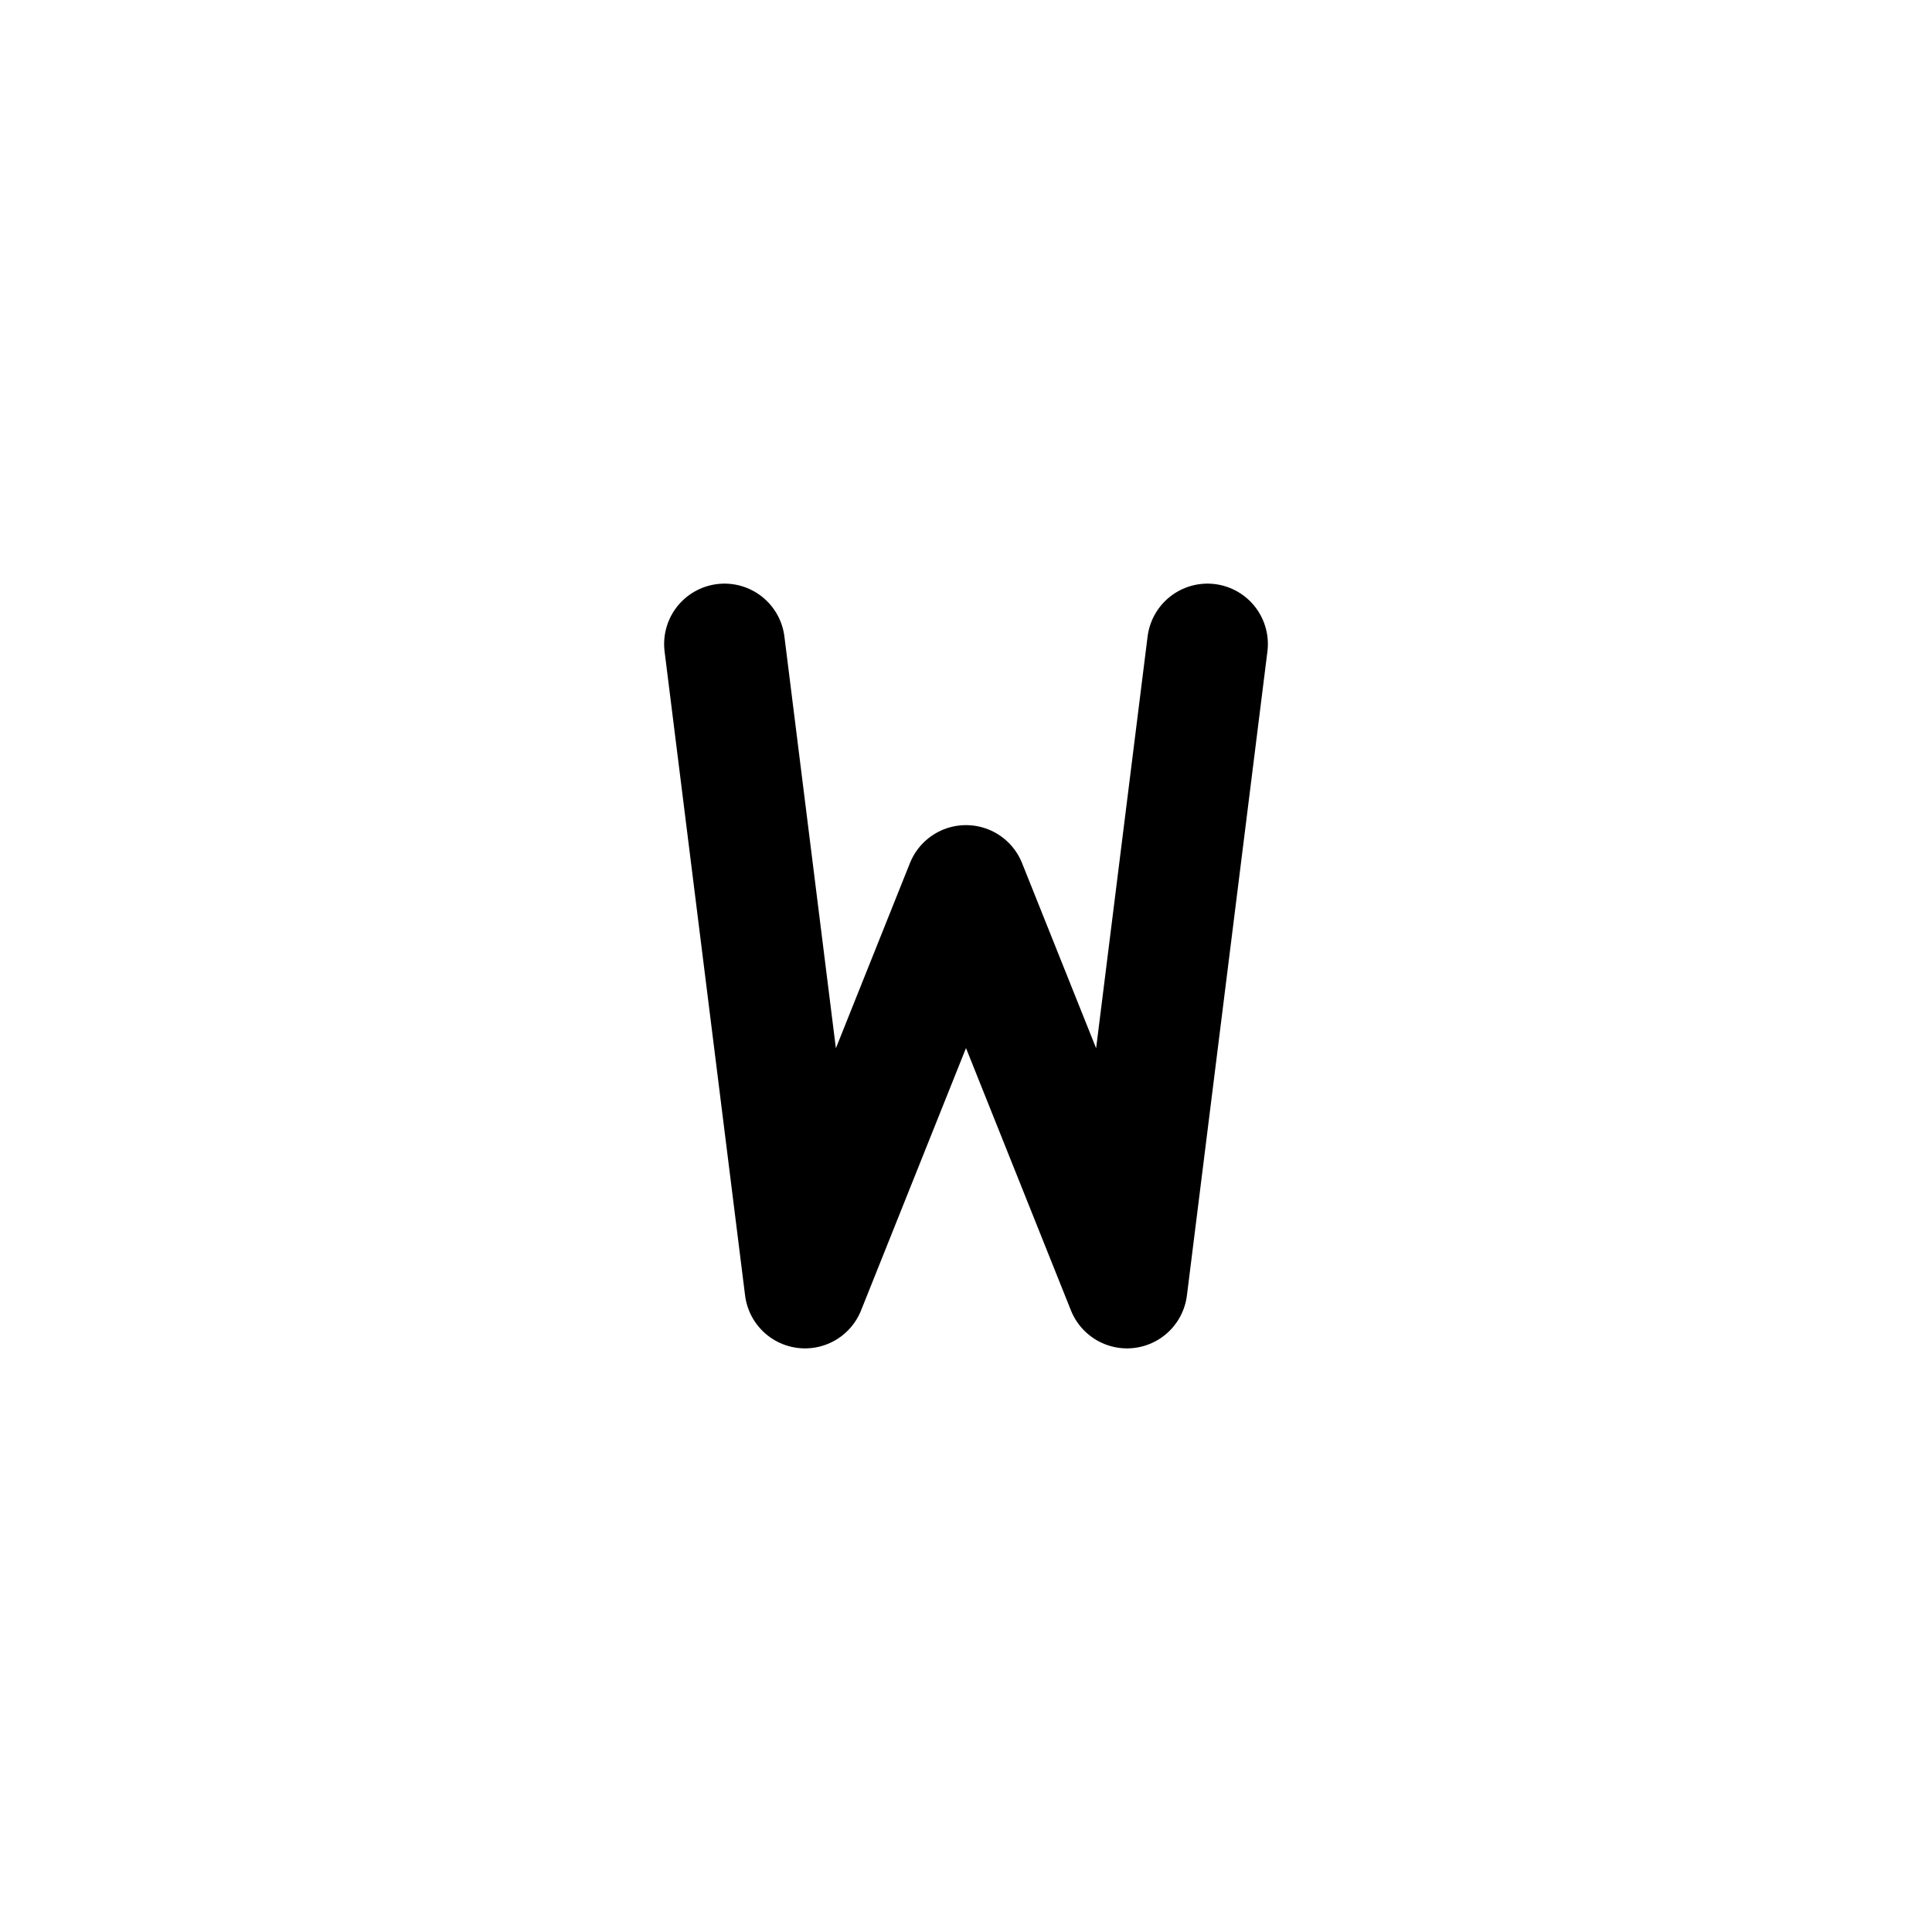 <svg width="24" height="24" viewBox="0 0 24 24" fill="none" xmlns="http://www.w3.org/2000/svg">
<path d="M9 8L10 16L12 11L14 16L15 8" stroke="currentColor" stroke-width="1.5" stroke-linecap="round" stroke-linejoin="round"/>
</svg>
